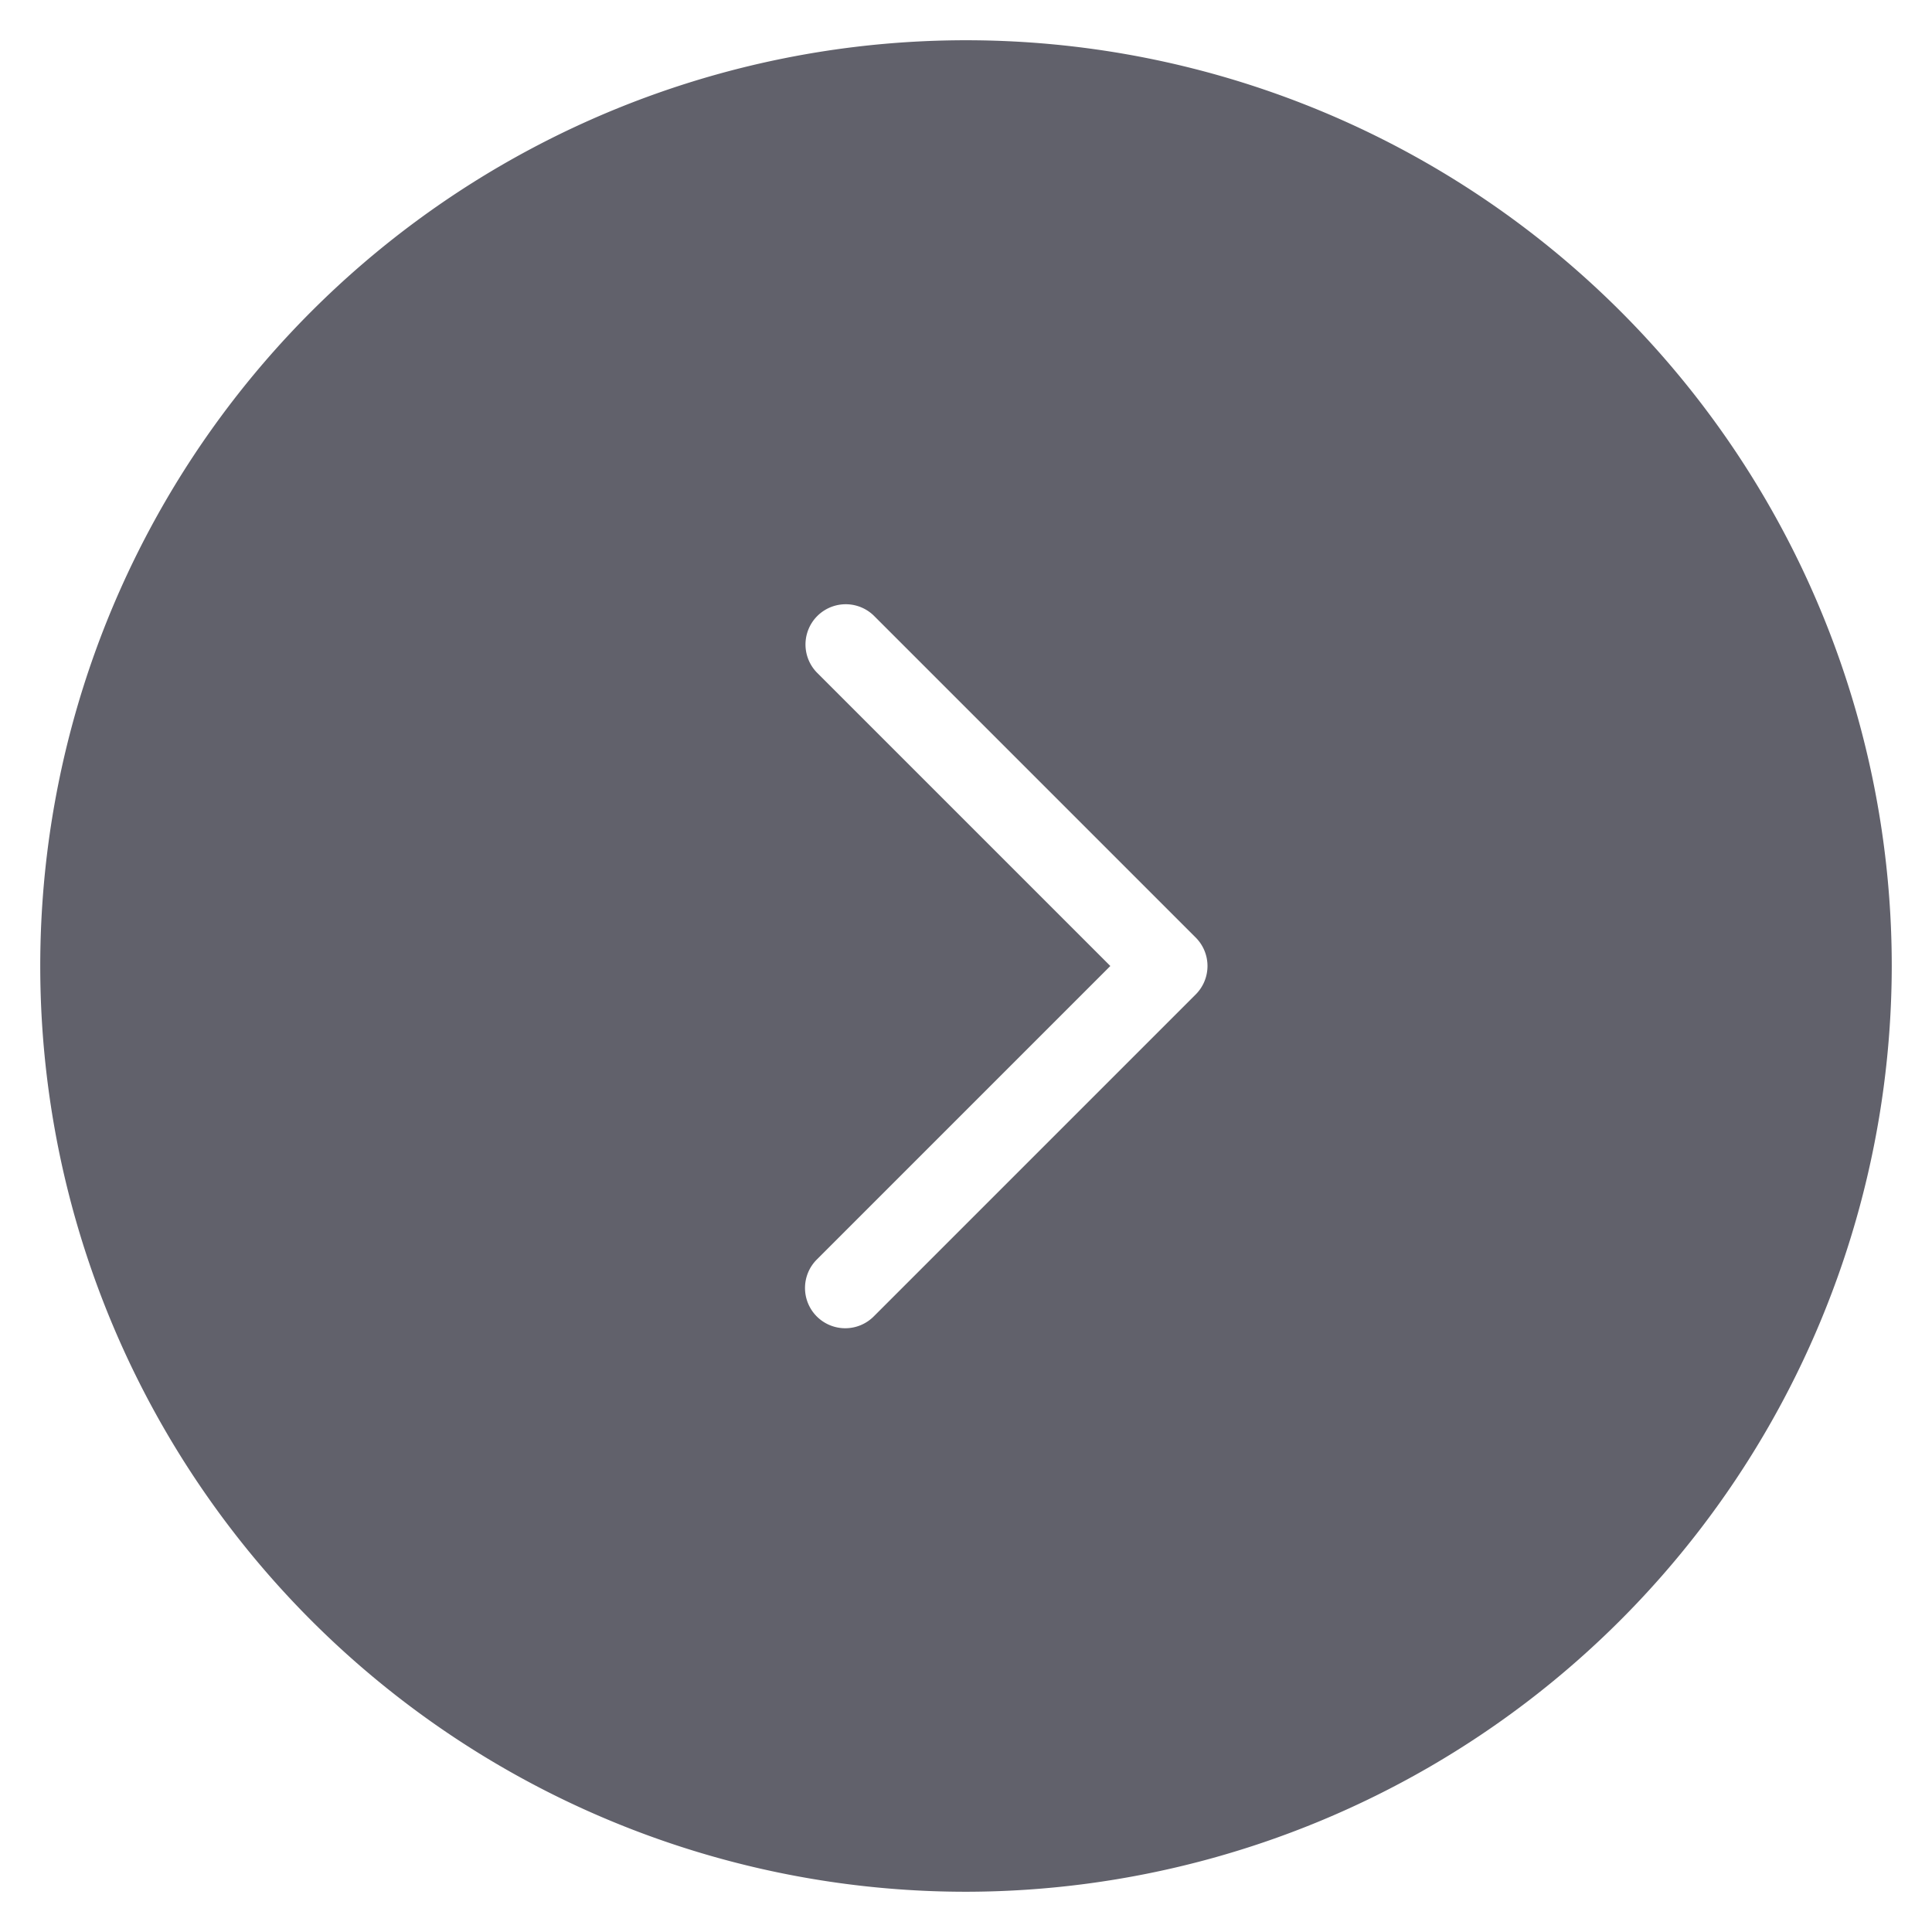 <svg xmlns="http://www.w3.org/2000/svg" height="24" width="24" viewBox="0 0 48 48"><g fill="#61616b" class="nc-icon-wrapper"><path d="M47,24A23,23,0,1,0,24,47,23.026,23.026,0,0,0,47,24ZM20.293,32.707a1,1,0,0,1,0-1.414L27.586,24l-7.293-7.293a1,1,0,0,1,1.414-1.414l8,8a1,1,0,0,1,0,1.414l-8,8A1,1,0,0,1,20.293,32.707Z" fill="#61616b"></path></g></svg>